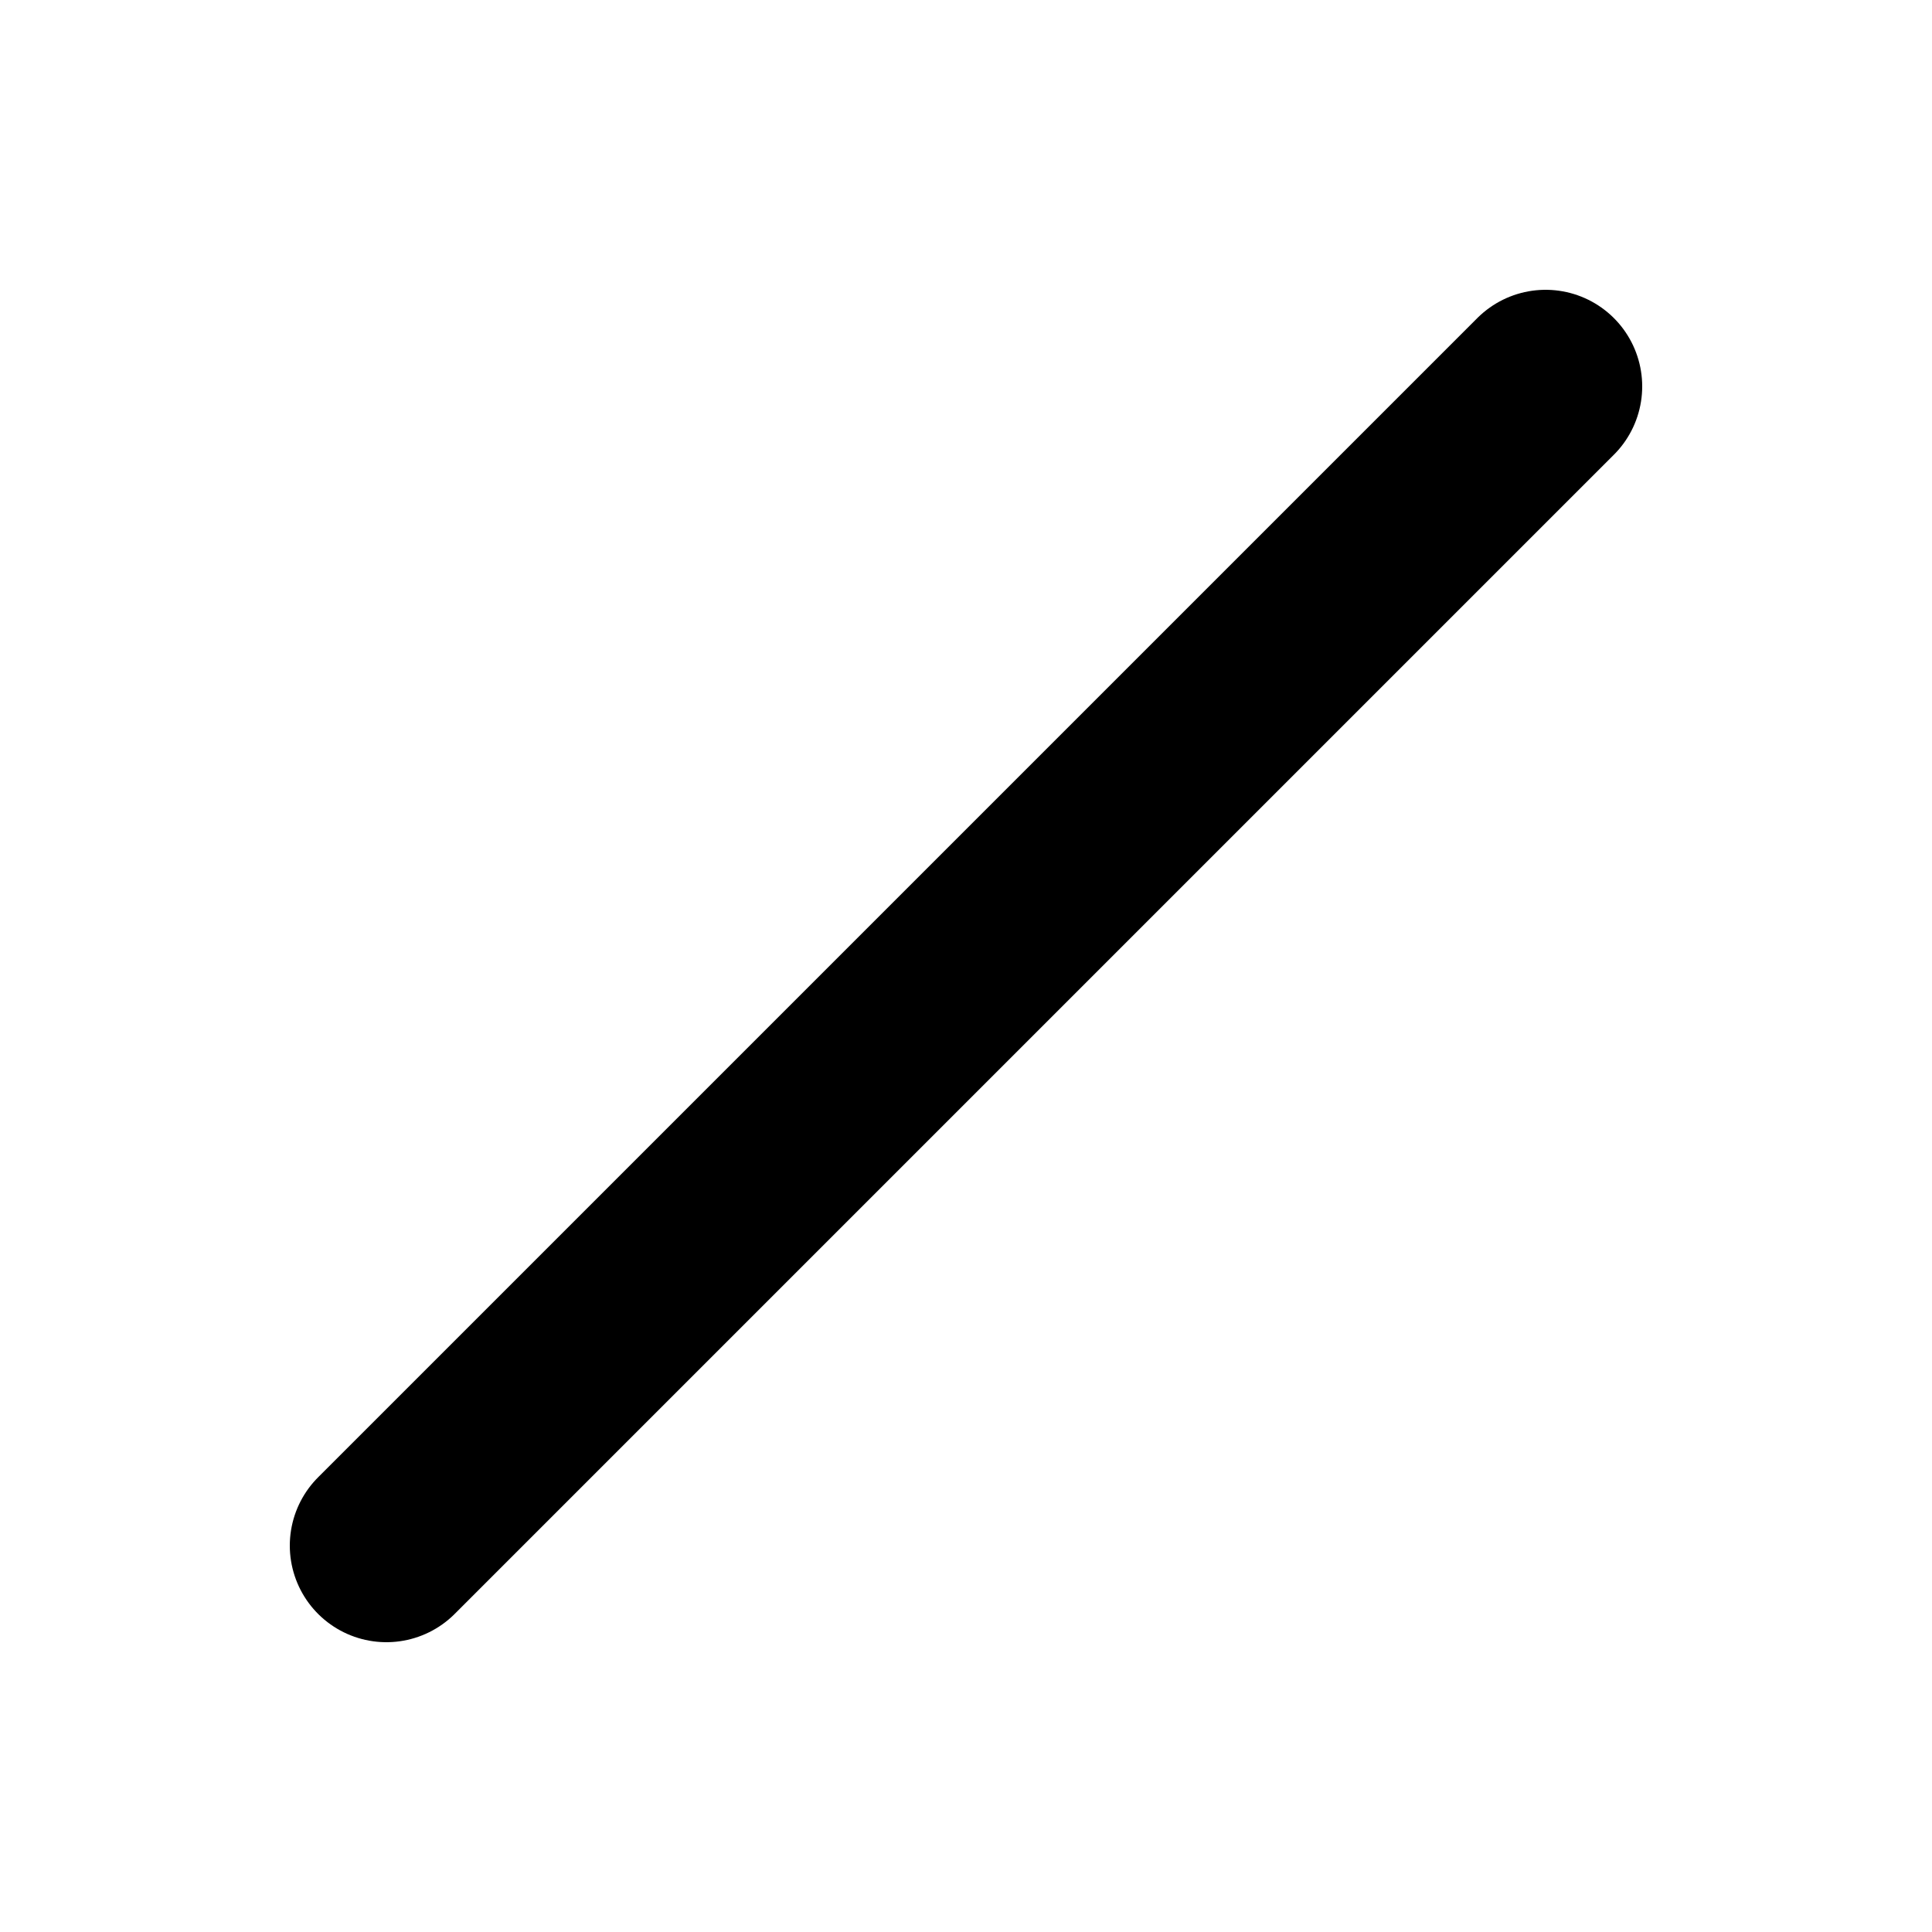 <?xml version="1.0" encoding="UTF-8" standalone="no"?>
<!DOCTYPE svg PUBLIC "-//W3C//DTD SVG 1.1//EN" "http://www.w3.org/Graphics/SVG/1.1/DTD/svg11.dtd">
<svg width="20px" height="20px" version="1.1" xmlns="http://www.w3.org/2000/svg" xmlns:xlink="http://www.w3.org/1999/xlink" xml:space="preserve" xmlns:serif="http://www.serif.com/" style="fill-rule:evenodd;clip-rule:evenodd;stroke-linecap:round;stroke-linejoin:round;stroke-miterlimit:1.5;">
    <g transform="matrix(1,0,0,1,-10,-160)">
        <g id="geometric_line">
            <g transform="matrix(1,0,0,1,0,150)">
                <rect x="10" y="10" width="20" height="20" style="fill-opacity:0;"/>
            </g>
            <path d="M26,164L14,176" style="fill:none;stroke:black;stroke-width:2px;"/>
        </g>
    </g>
</svg>
